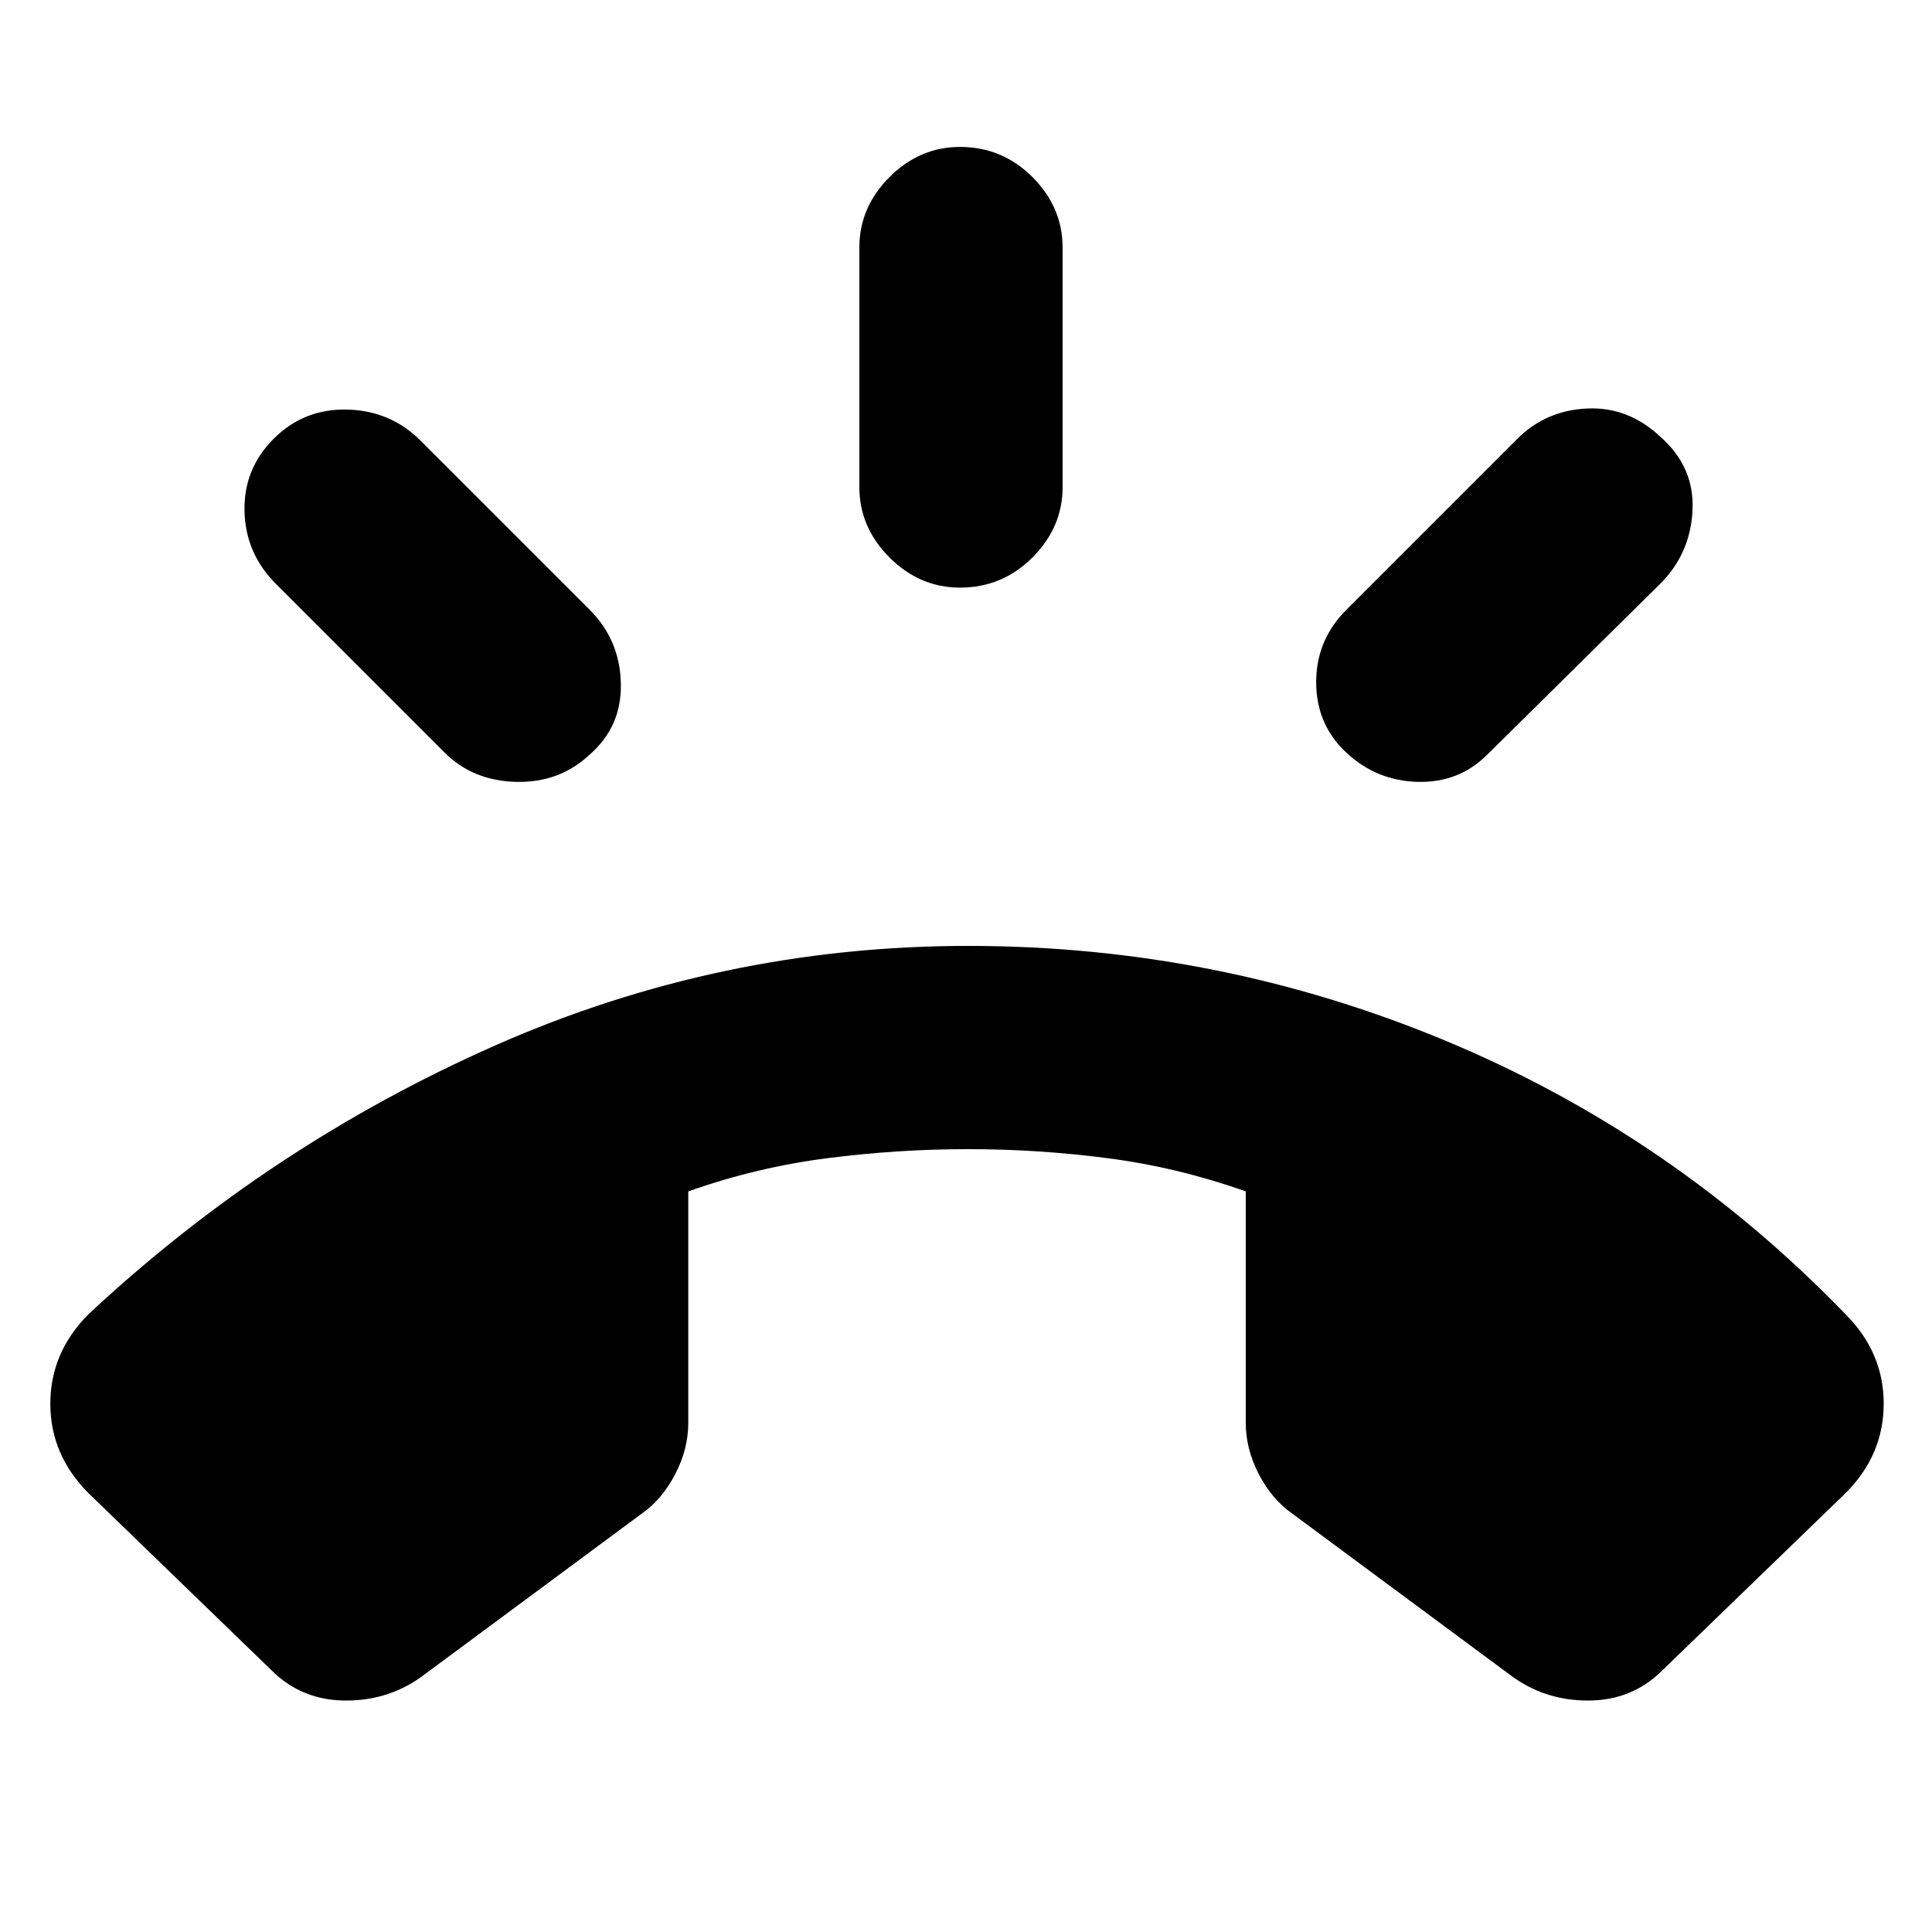 <svg xmlns="http://www.w3.org/2000/svg" height="20" width="20"><path d="M2.812 17.292 0.917 15.458Q0.521 15.062 0.521 14.531Q0.521 14 0.917 13.604Q2.792 11.854 5.125 10.823Q7.458 9.792 10.021 9.792Q12.604 9.792 14.958 10.771Q17.312 11.75 19.104 13.604Q19.5 14 19.5 14.531Q19.5 15.062 19.104 15.458L17.208 17.292Q16.896 17.604 16.438 17.604Q15.979 17.604 15.625 17.333L13.375 15.667Q13.167 15.521 13.031 15.26Q12.896 15 12.896 14.729V12.333Q12.188 12.083 11.469 11.99Q10.75 11.896 10.021 11.896Q9.292 11.896 8.562 11.99Q7.833 12.083 7.125 12.333V14.729Q7.125 15 6.99 15.26Q6.854 15.521 6.646 15.667L4.396 17.333Q4.042 17.604 3.583 17.604Q3.125 17.604 2.812 17.292ZM9.938 6.083Q9.521 6.083 9.208 5.771Q8.896 5.458 8.896 5.042V2.562Q8.896 2.146 9.208 1.833Q9.521 1.521 9.938 1.521Q10.375 1.521 10.688 1.833Q11 2.146 11 2.562V5.042Q11 5.458 10.688 5.771Q10.375 6.083 9.938 6.083ZM13.938 7.792Q13.625 7.5 13.625 7.062Q13.625 6.625 13.938 6.312L15.708 4.542Q16 4.25 16.427 4.229Q16.854 4.208 17.188 4.521Q17.542 4.833 17.521 5.281Q17.5 5.729 17.188 6.042L15.396 7.812Q15.104 8.104 14.677 8.094Q14.25 8.083 13.938 7.792ZM4.604 7.792 2.854 6.042Q2.542 5.729 2.531 5.292Q2.521 4.854 2.833 4.542Q3.146 4.229 3.594 4.24Q4.042 4.25 4.354 4.562L6.104 6.312Q6.417 6.625 6.427 7.073Q6.438 7.521 6.104 7.812Q5.792 8.104 5.344 8.094Q4.896 8.083 4.604 7.792Z"/></svg>